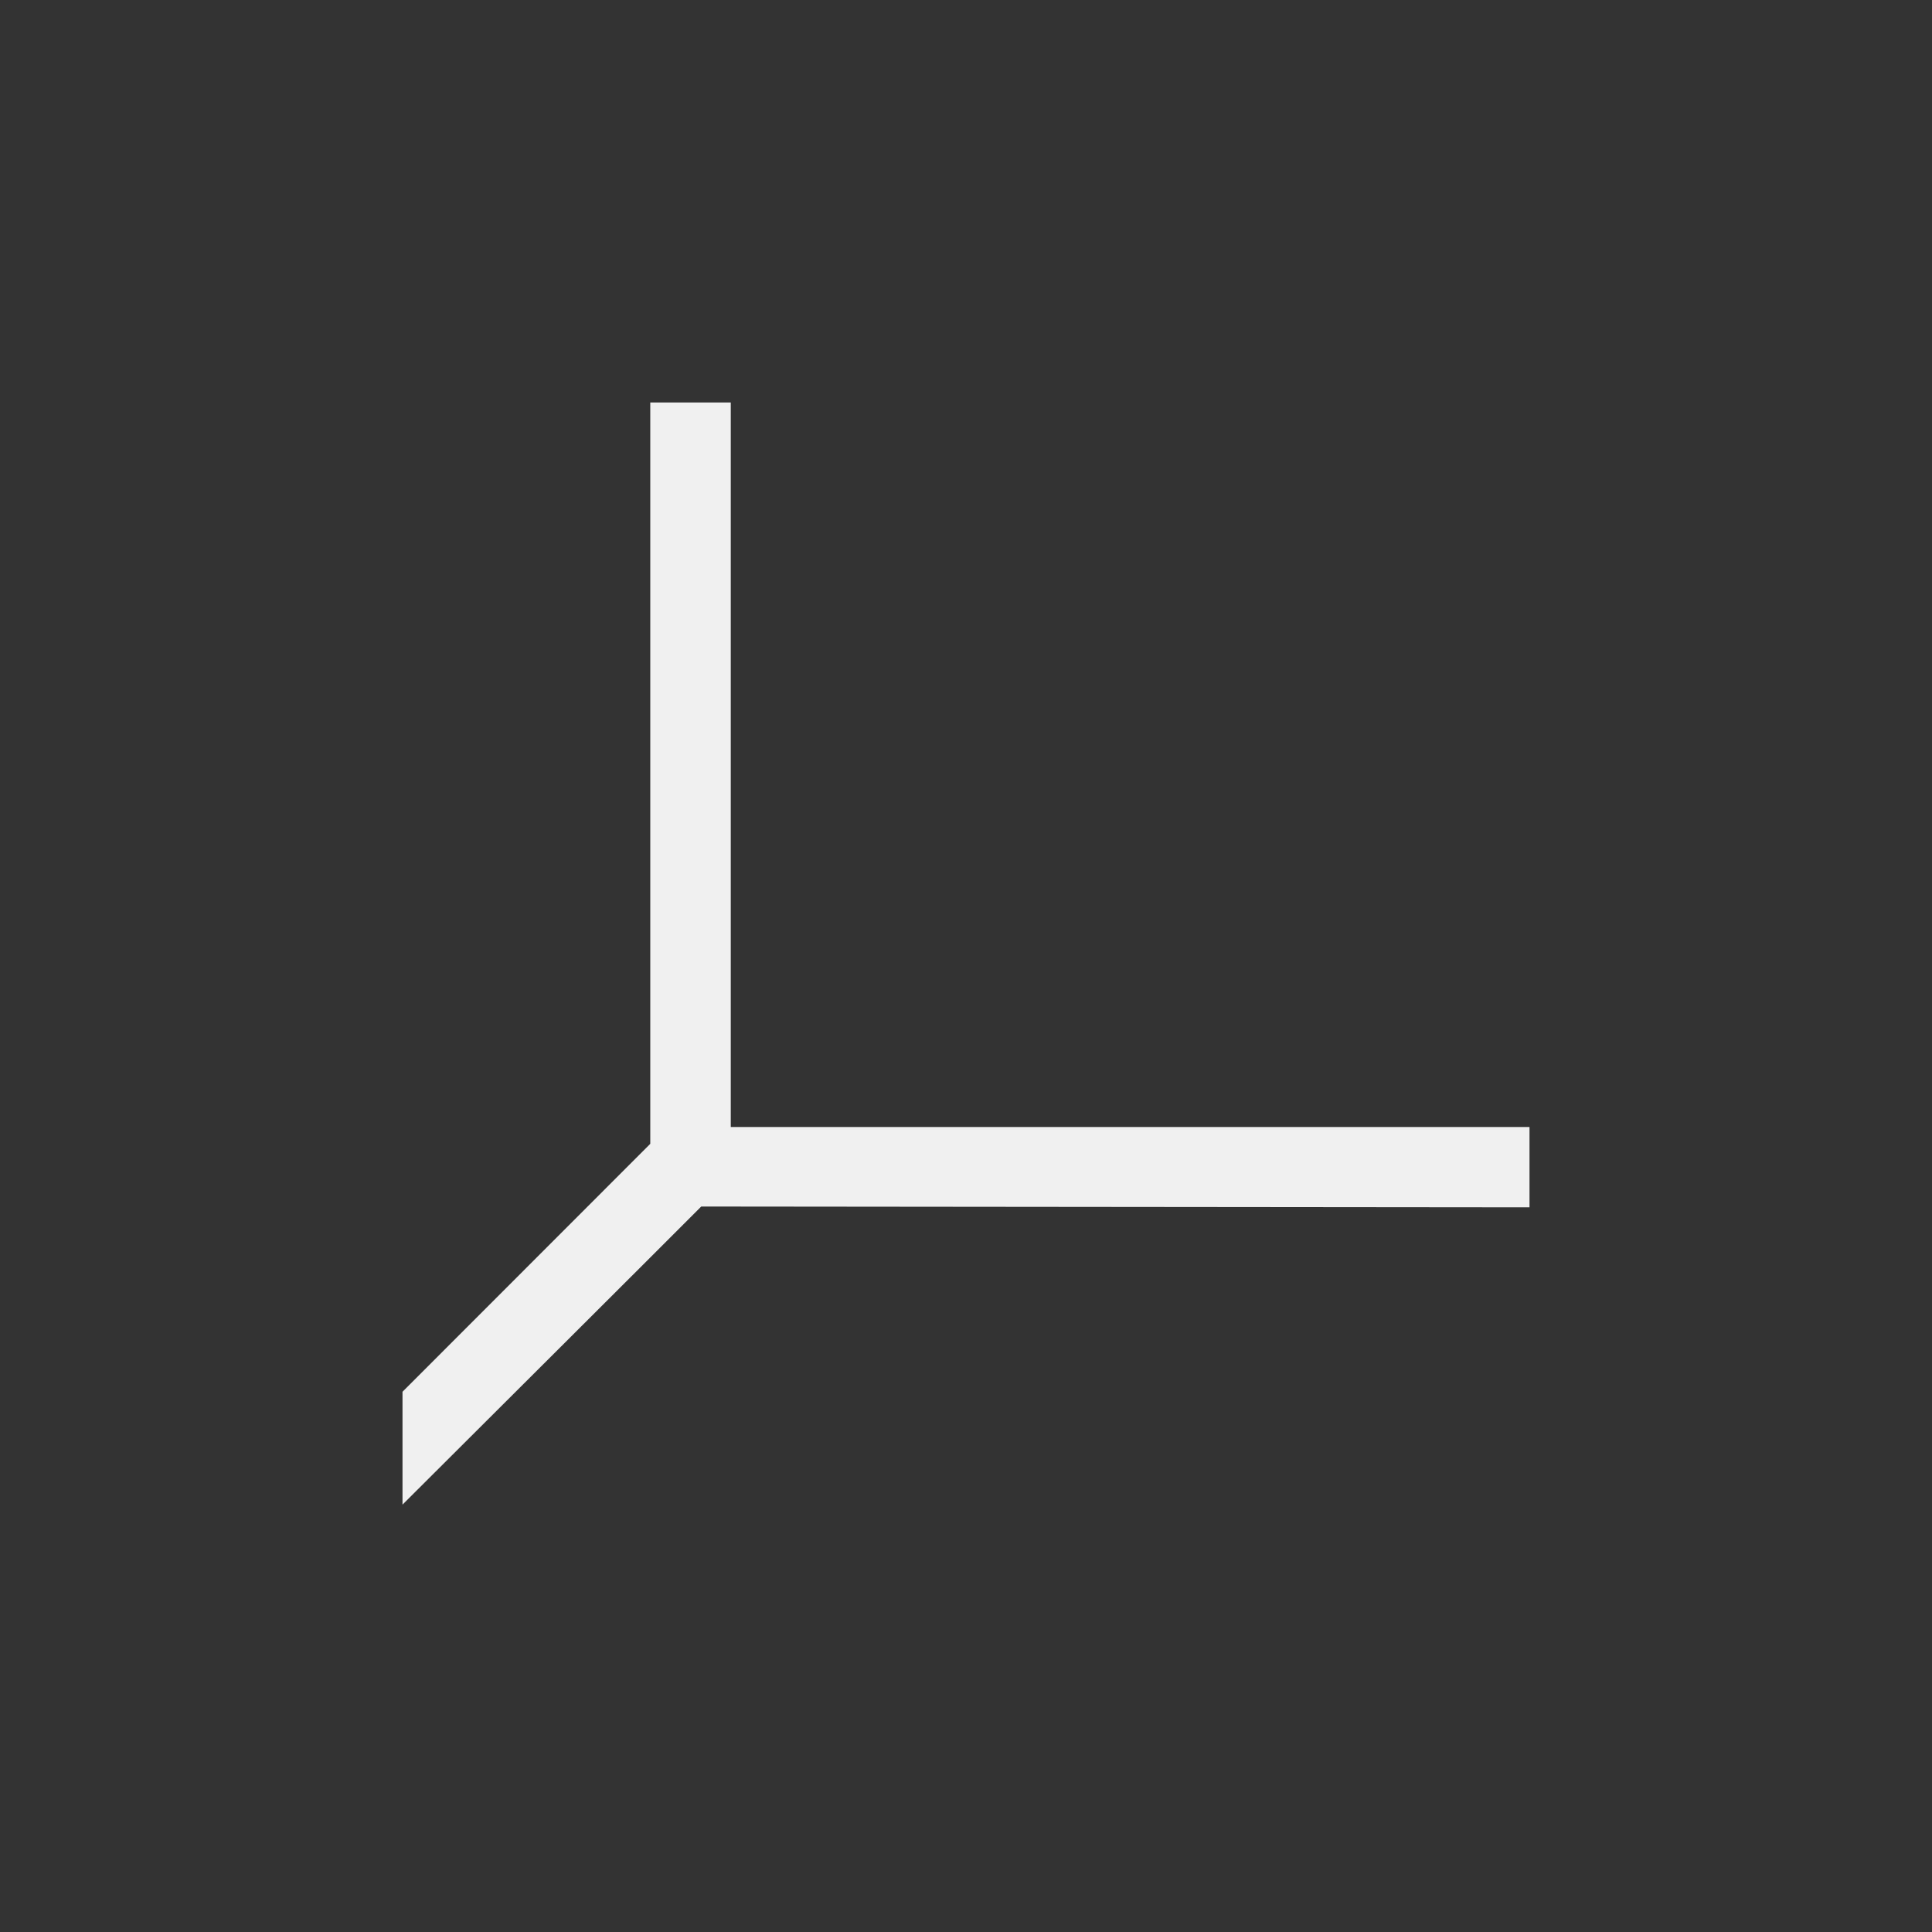 <svg xmlns="http://www.w3.org/2000/svg" width="24" height="24" viewBox="0 0 24 24">
 <rect x="0" y="0" width="24" height="24" fill="#333333" stroke="none"/>
 <defs>
  <style id="current-color-scheme" type="text/css">
   .ColorScheme-Text { color:#f0f0f0; } .ColorScheme-Highlight { color:#5294e2; }
  </style>
 </defs>
 <path style="fill:currentColor" class="ColorScheme-Text" d="M 4.078 1 L 4.078 10.209 L 1 13.289 L 1 14.691 C 2.196 13.498 3.971 11.73 4.711 10.988 L 15 10.998 L 15 10 L 5.078 10 L 5.078 1 L 4.078 1 z" transform="translate(4 4)"/>
</svg>

